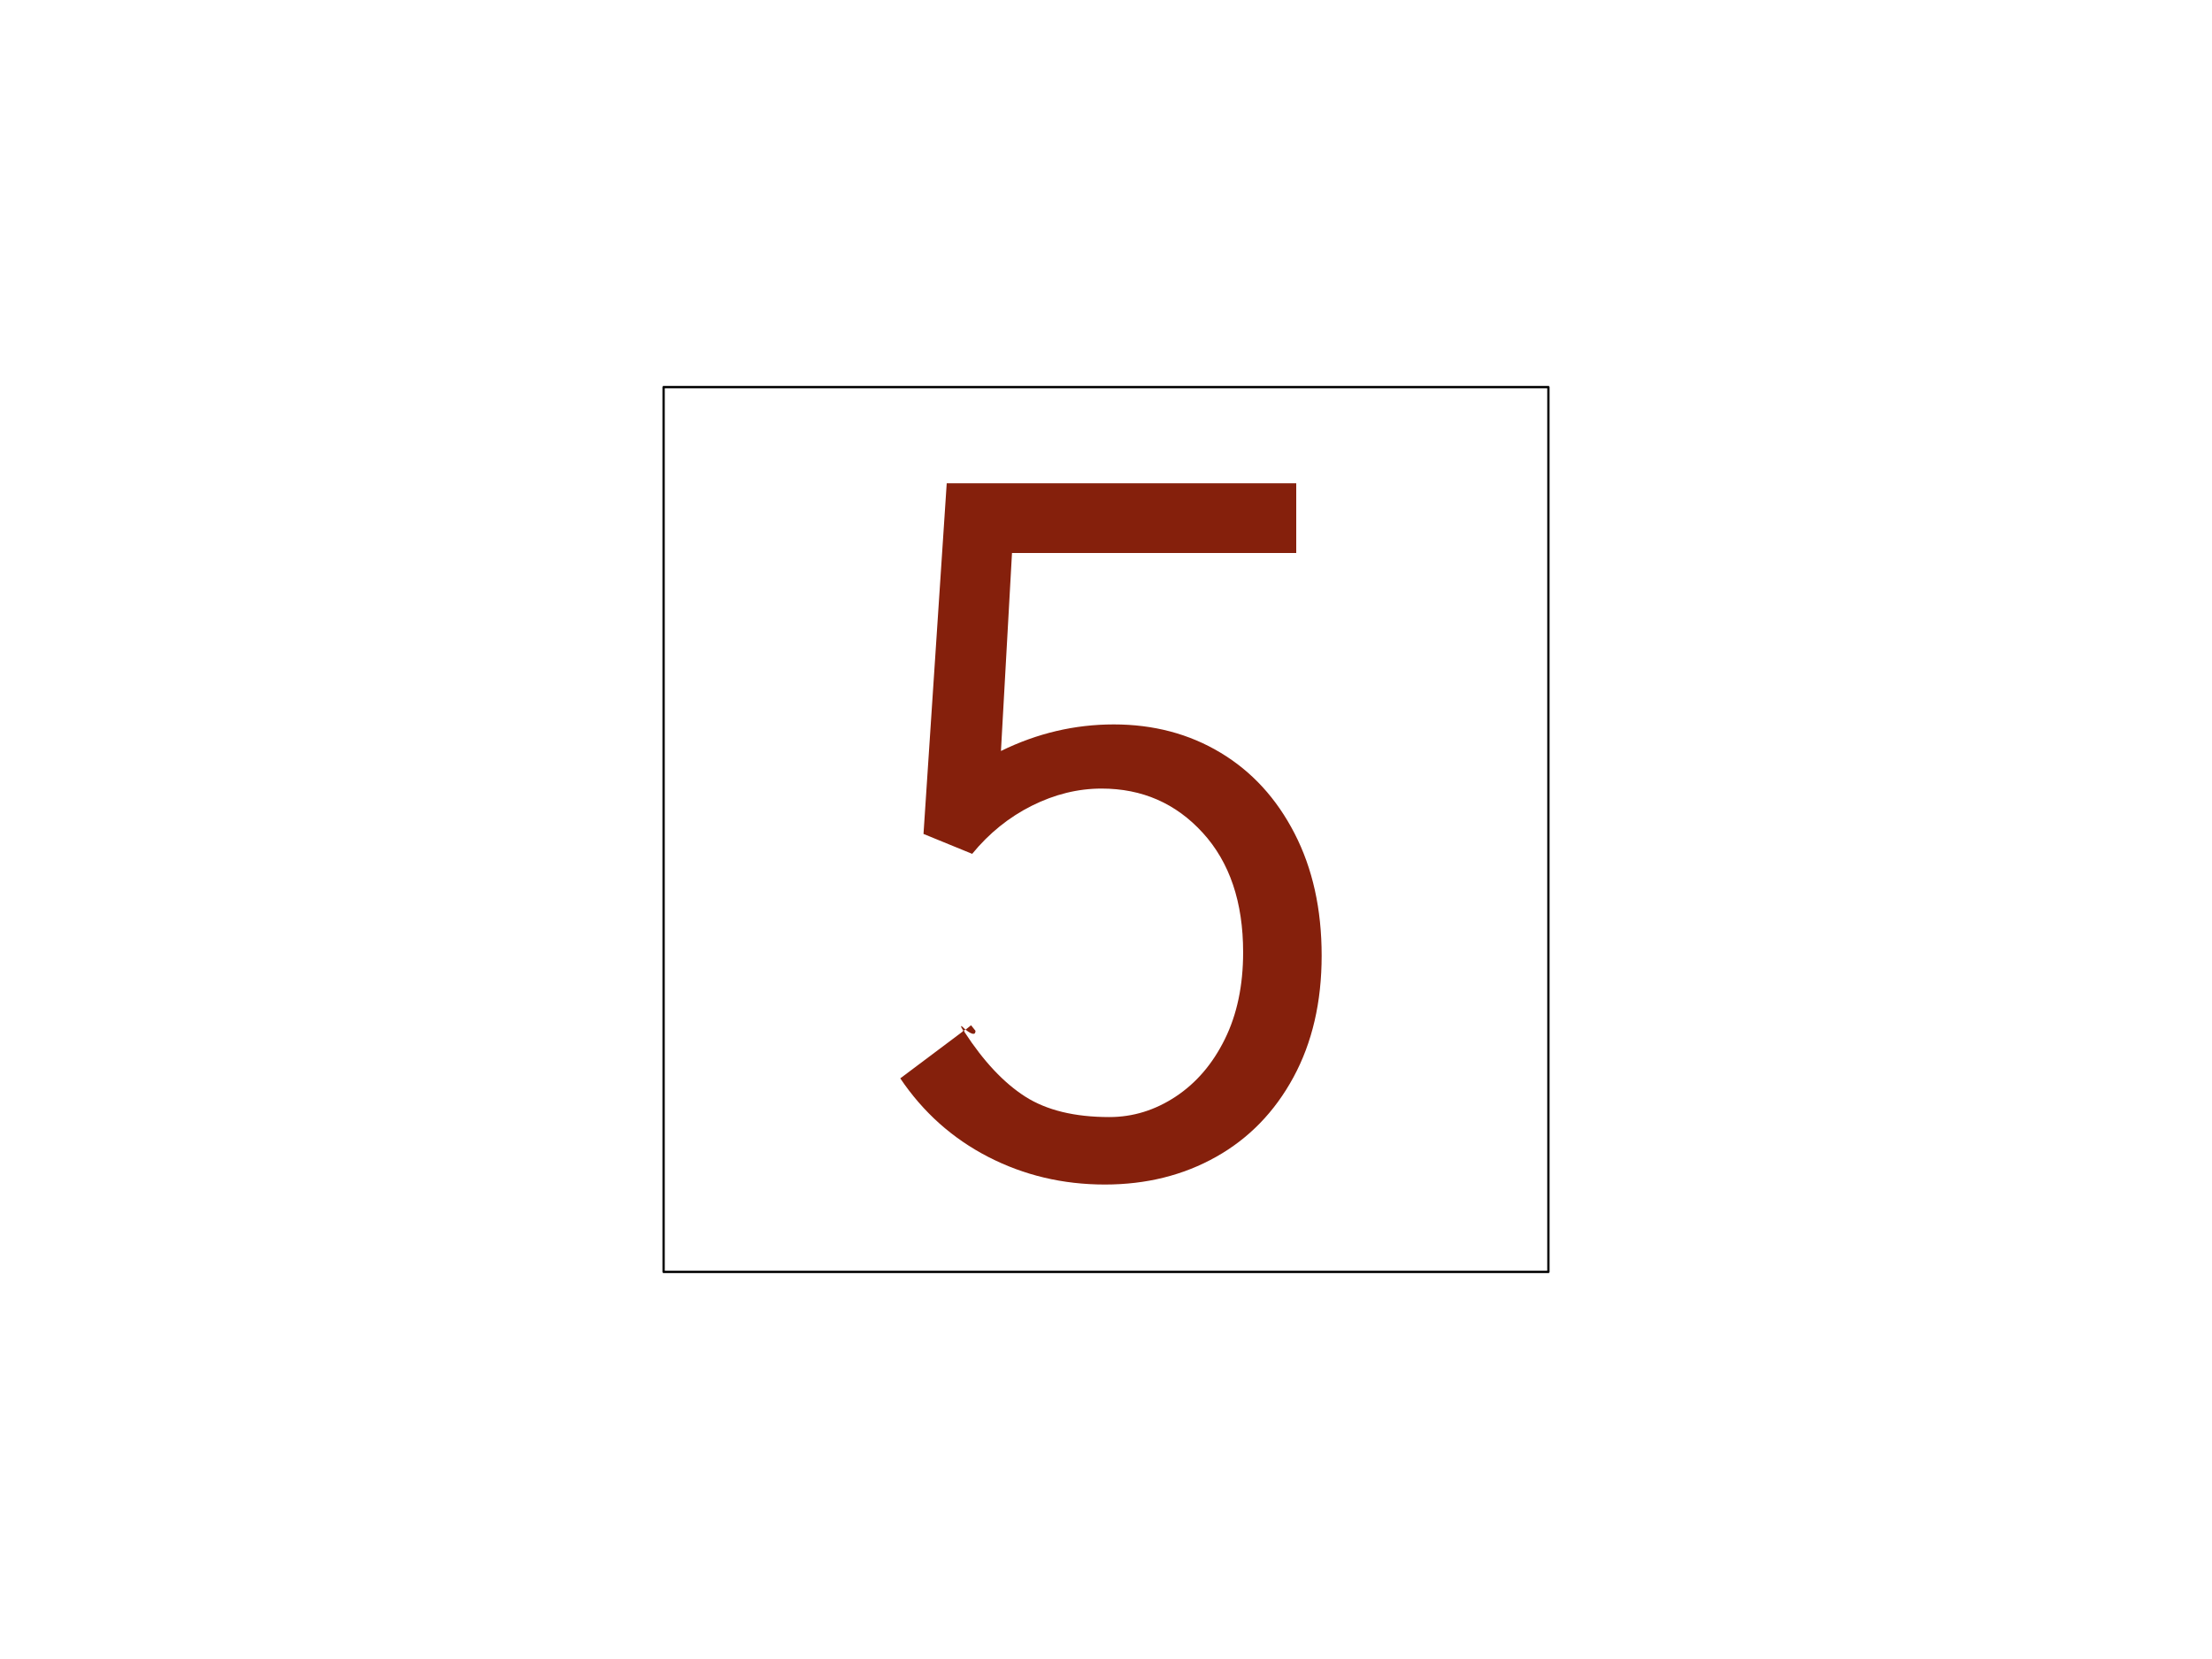 <svg version="1.1" viewBox="0.0 0.0 960.0 720.0" fill="none" stroke="none" stroke-linecap="square"
     stroke-miterlimit="10" xmlns:xlink="http://www.w3.org/1999/xlink" xmlns="http://www.w3.org/2000/svg">
    <clipPath id="p.0">
        <path d="m0 0l960.0 0l0 720.0l-960.0 0l0 -720.0z" clip-rule="nonzero"/>
    </clipPath>
    <g clip-path="url(#p.0)">
        <path fill="#000000" fill-opacity="0.0" d="m0 0l960.0 0l0 720.0l-960.0 0z" fill-rule="evenodd"/>
        <path fill="#000000" fill-opacity="0.0" d="m288.0 168.0l384.0 0l0 384.0l-384.0 0z" fill-rule="evenodd"/>
        <path stroke="#000000" stroke-width="1.0" stroke-linejoin="round" stroke-linecap="butt"
              d="m288.0 168.0l384.0 0l0 384.0l-384.0 0z" fill-rule="evenodd"/>
        <path fill="#000000" fill-opacity="0.0" d="m288.0 168.0l384.0 0l0 336.0l-384.0 0z" fill-rule="evenodd"/>
        <path fill="#85200c"
              d="m483.359 314.394q25.922 0 46.312 12.25q20.406 12.234 32.156 35.047q11.766 22.797 11.766 53.031q0 30.234 -12.234 52.797q-12.234 22.562 -33.594 34.562q-21.359 12.0 -48.25 12.0q-27.359 0 -50.641 -12.0q-23.281 -12.0 -38.156 -34.078l26.875 -20.156l0.484 -0.484q0.484 0 0.484 0.25q0 0.234 0 0.234q12.484 19.188 26.391 28.078q13.922 8.875 36.484 8.875q15.359 0 28.797 -8.875q13.453 -8.891 21.359 -24.969q7.922 -16.078 7.922 -37.672q0 -32.641 -17.516 -51.844q-17.516 -19.203 -43.922 -19.203q-15.359 0 -30.25 7.438q-14.875 7.438 -25.906 20.891l-21.125 -8.641l10.078 -152.172l151.688 0l0 30.25l-123.359 0l-4.797 85.922q23.516 -11.531 48.953 -11.531zm-65.281 132.969q-2.391 -3.844 0.969 -0.484l-0.969 0.484zm5.281 0q0 2.875 -4.312 -0.484l2.391 -1.922l1.922 2.406z"
              fill-rule="nonzero"/>
    </g>
</svg>